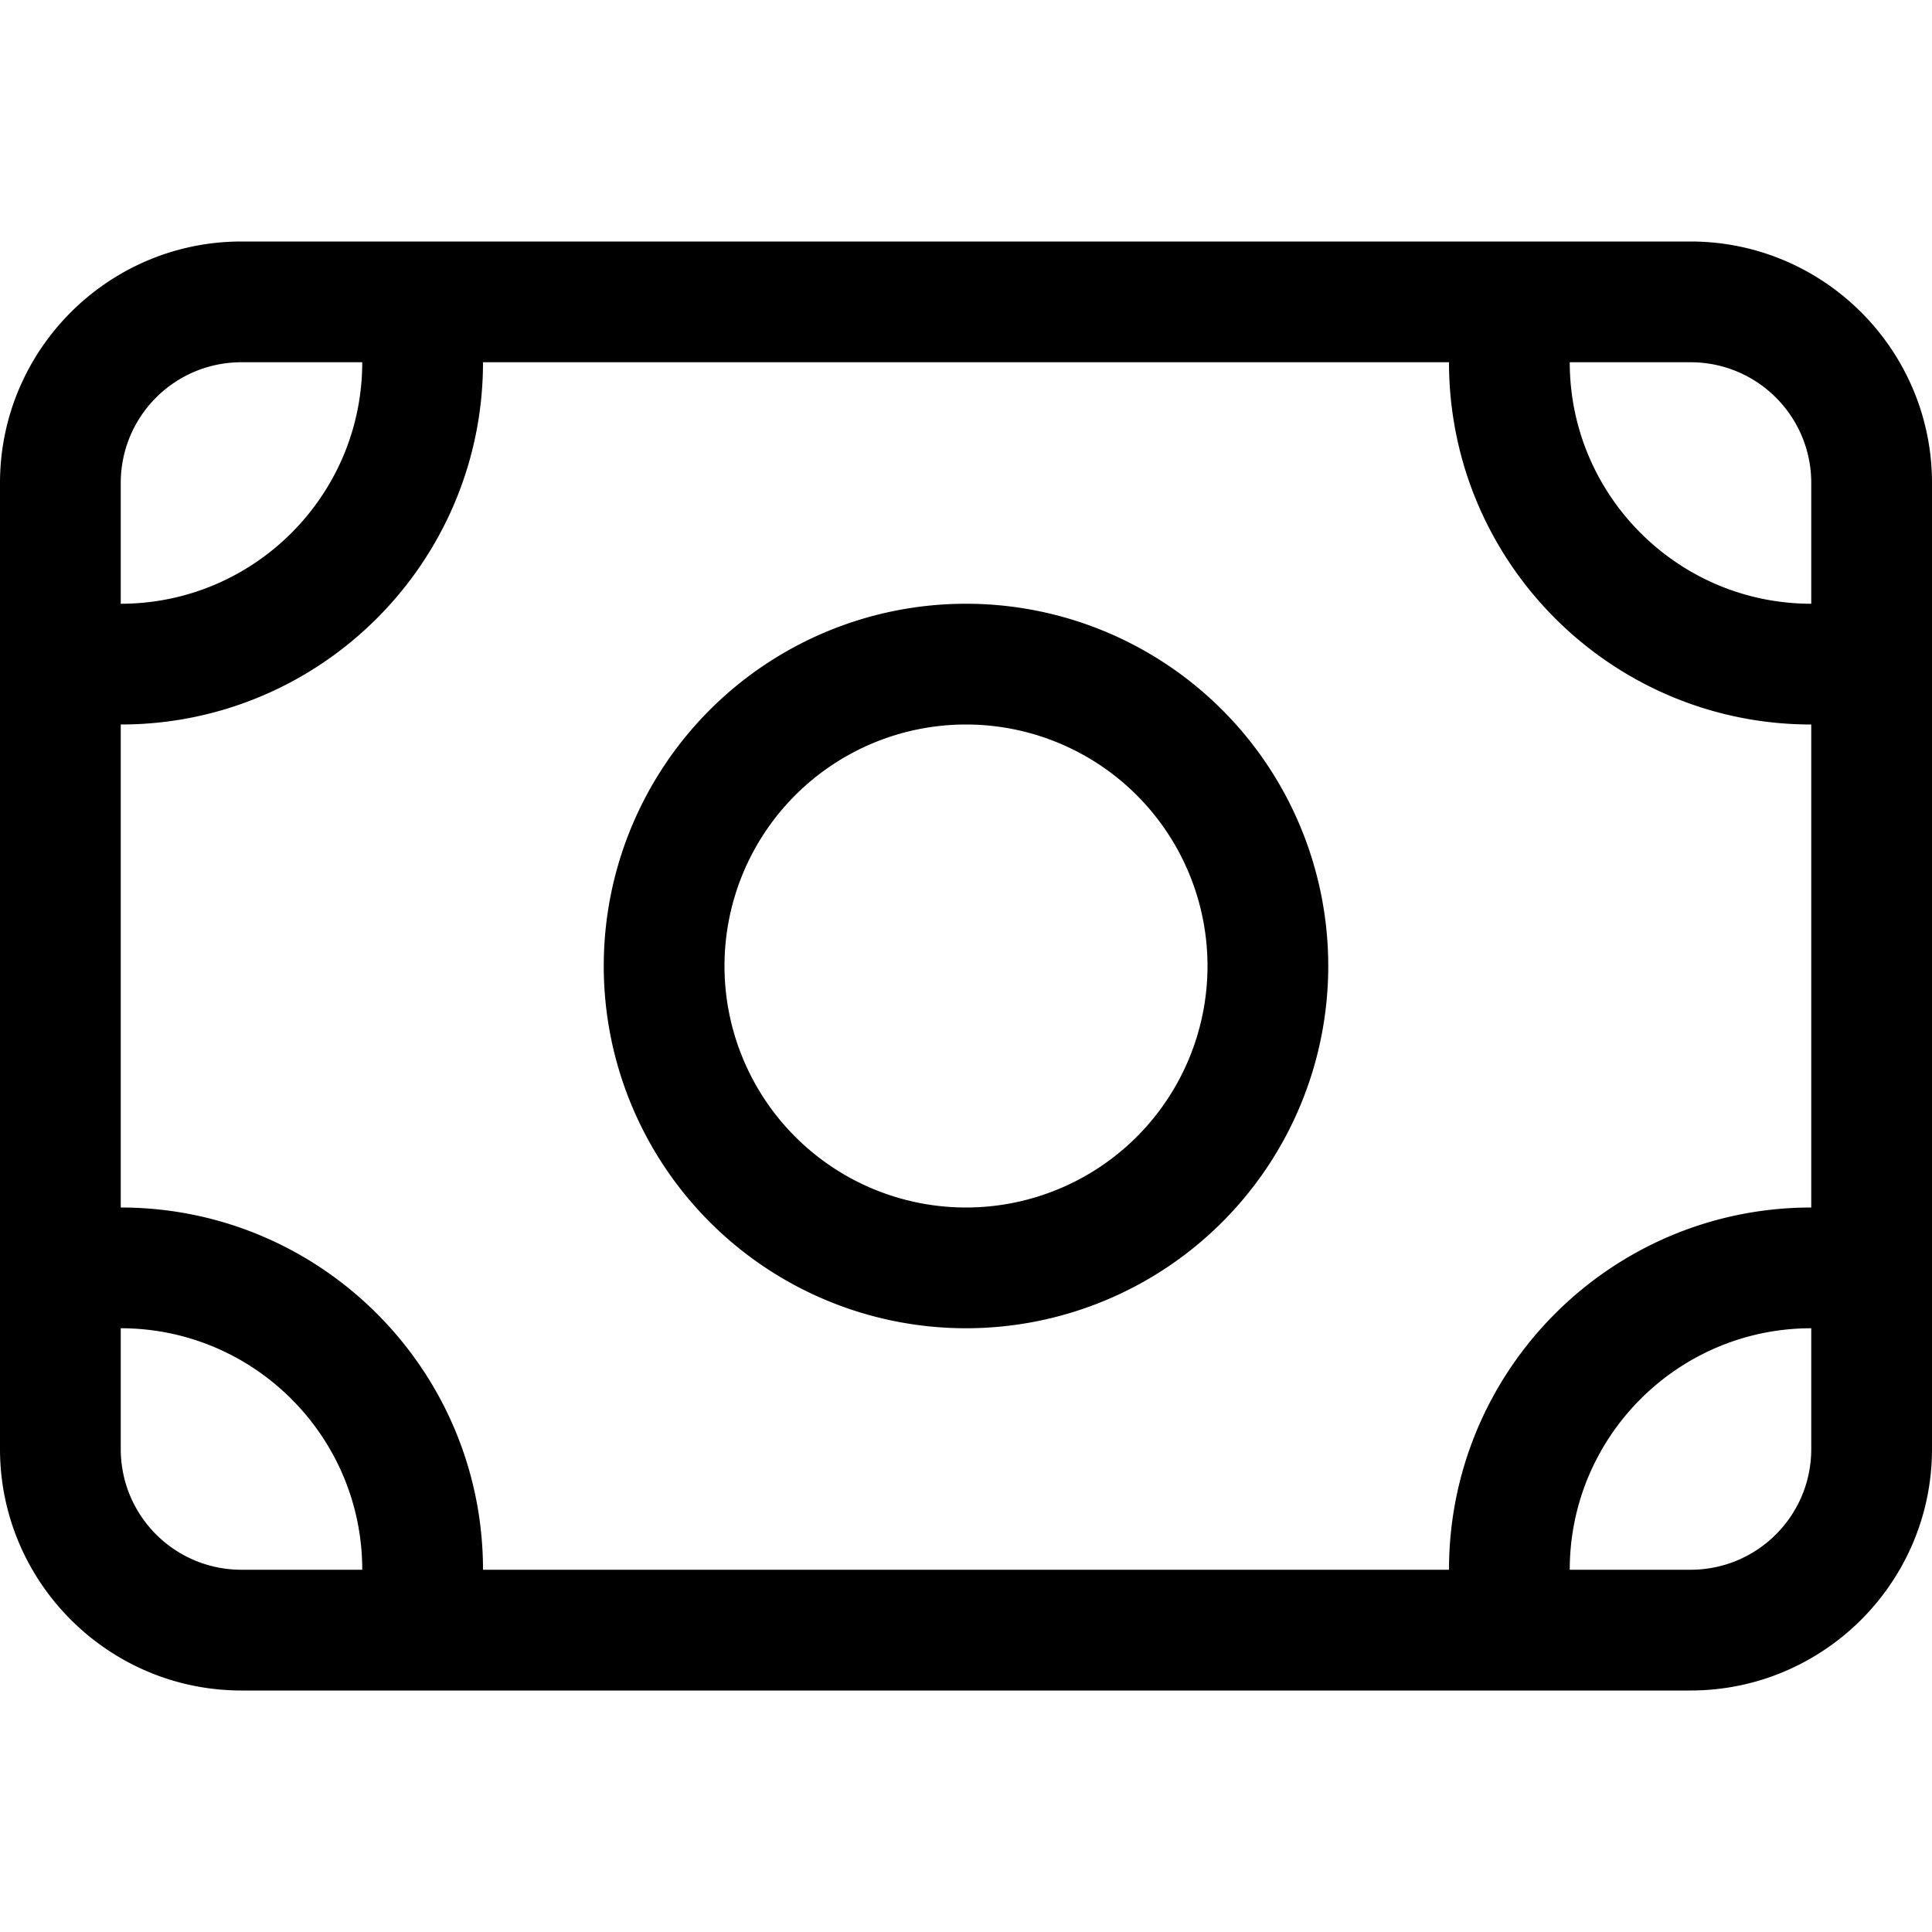 <svg fill="currentColor" xmlns="http://www.w3.org/2000/svg" viewBox="0 0 512 512"><!--! Font Awesome Pro 7.1.0 by @fontawesome - https://fontawesome.com License - https://fontawesome.com/license (Commercial License) Copyright 2025 Fonticons, Inc. --><path fill="currentColor" d="M64 96c-17.7 0-32 14.3-32 32l0 32c35.3 0 64-28.7 64-64L64 96zM32 192l0 128c53 0 96 43 96 96l256 0c0-53 43-96 96-96l0-128c-53 0-96-43-96-96L128 96c0 53-43 96-96 96zM416 416l32 0c17.7 0 32-14.3 32-32l0-32c-35.3 0-64 28.7-64 64zM32 352l0 32c0 17.7 14.3 32 32 32l32 0c0-35.3-28.7-64-64-64zM480 160l0-32c0-17.7-14.3-32-32-32l-32 0c0 35.3 28.7 64 64 64zM0 128C0 92.7 28.7 64 64 64l384 0c35.3 0 64 28.7 64 64l0 256c0 35.3-28.7 64-64 64L64 448c-35.3 0-64-28.7-64-64L0 128zM320 256a64 64 0 1 0 -128 0 64 64 0 1 0 128 0zm-160 0a96 96 0 1 1 192 0 96 96 0 1 1 -192 0z"/></svg>